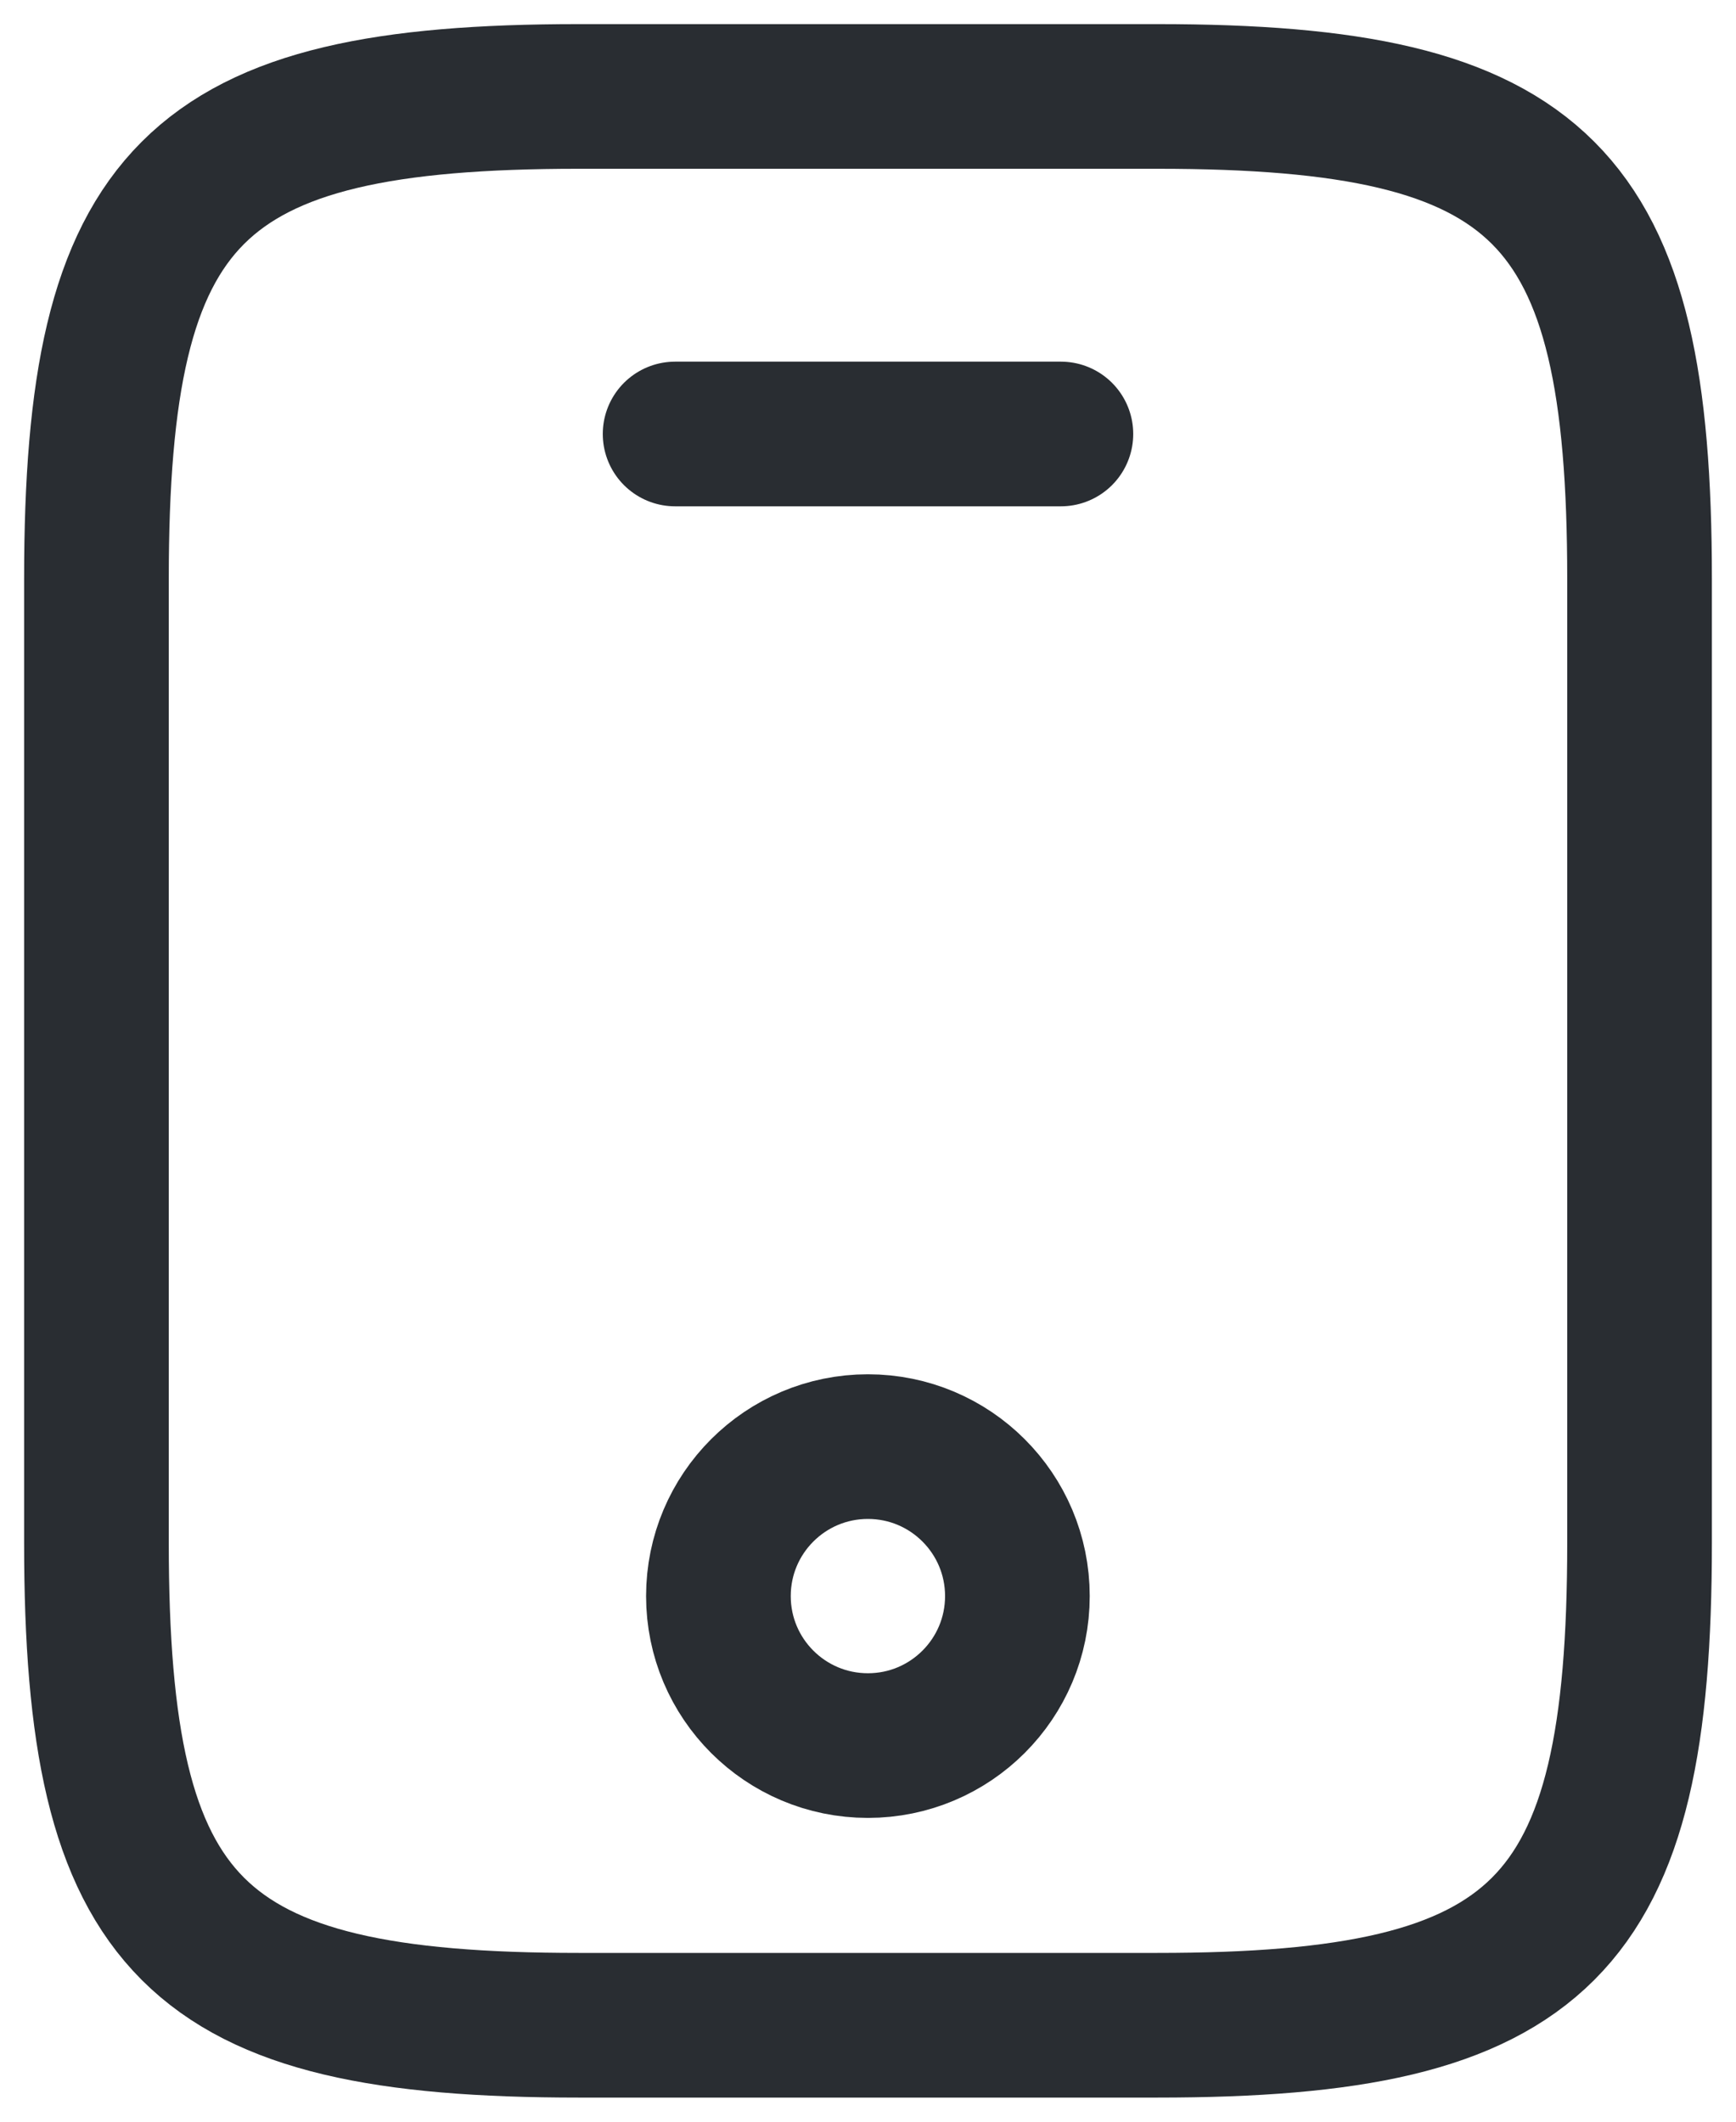 <svg width="18" height="22" viewBox="0 0 18 22" fill="none" xmlns="http://www.w3.org/2000/svg">
  <path d="M17 6V16C17 20 16 21 12 21H6C2 21 1 20 1 16V6C1 2 2 1 6 1H12C16 1 17 2 17 6Z" stroke="#292D32"
        stroke-width="1.5" stroke-linecap="round" stroke-linejoin="round"/>
  <path class="set-svg-stroke" d="M11 4.5H7" stroke="#292D32" stroke-width="1.5" stroke-linecap="round"
        stroke-linejoin="round"/>
  <path class="set-svg-stroke"
        d="M8.999 18.1C9.855 18.1 10.549 17.406 10.549 16.55C10.549 15.694 9.855 15 8.999 15C8.143 15 7.449 15.694 7.449 16.55C7.449 17.406 8.143 18.1 8.999 18.1Z"
        stroke="#292D32" stroke-width="1.5" stroke-linecap="round" stroke-linejoin="round"/>
</svg>
